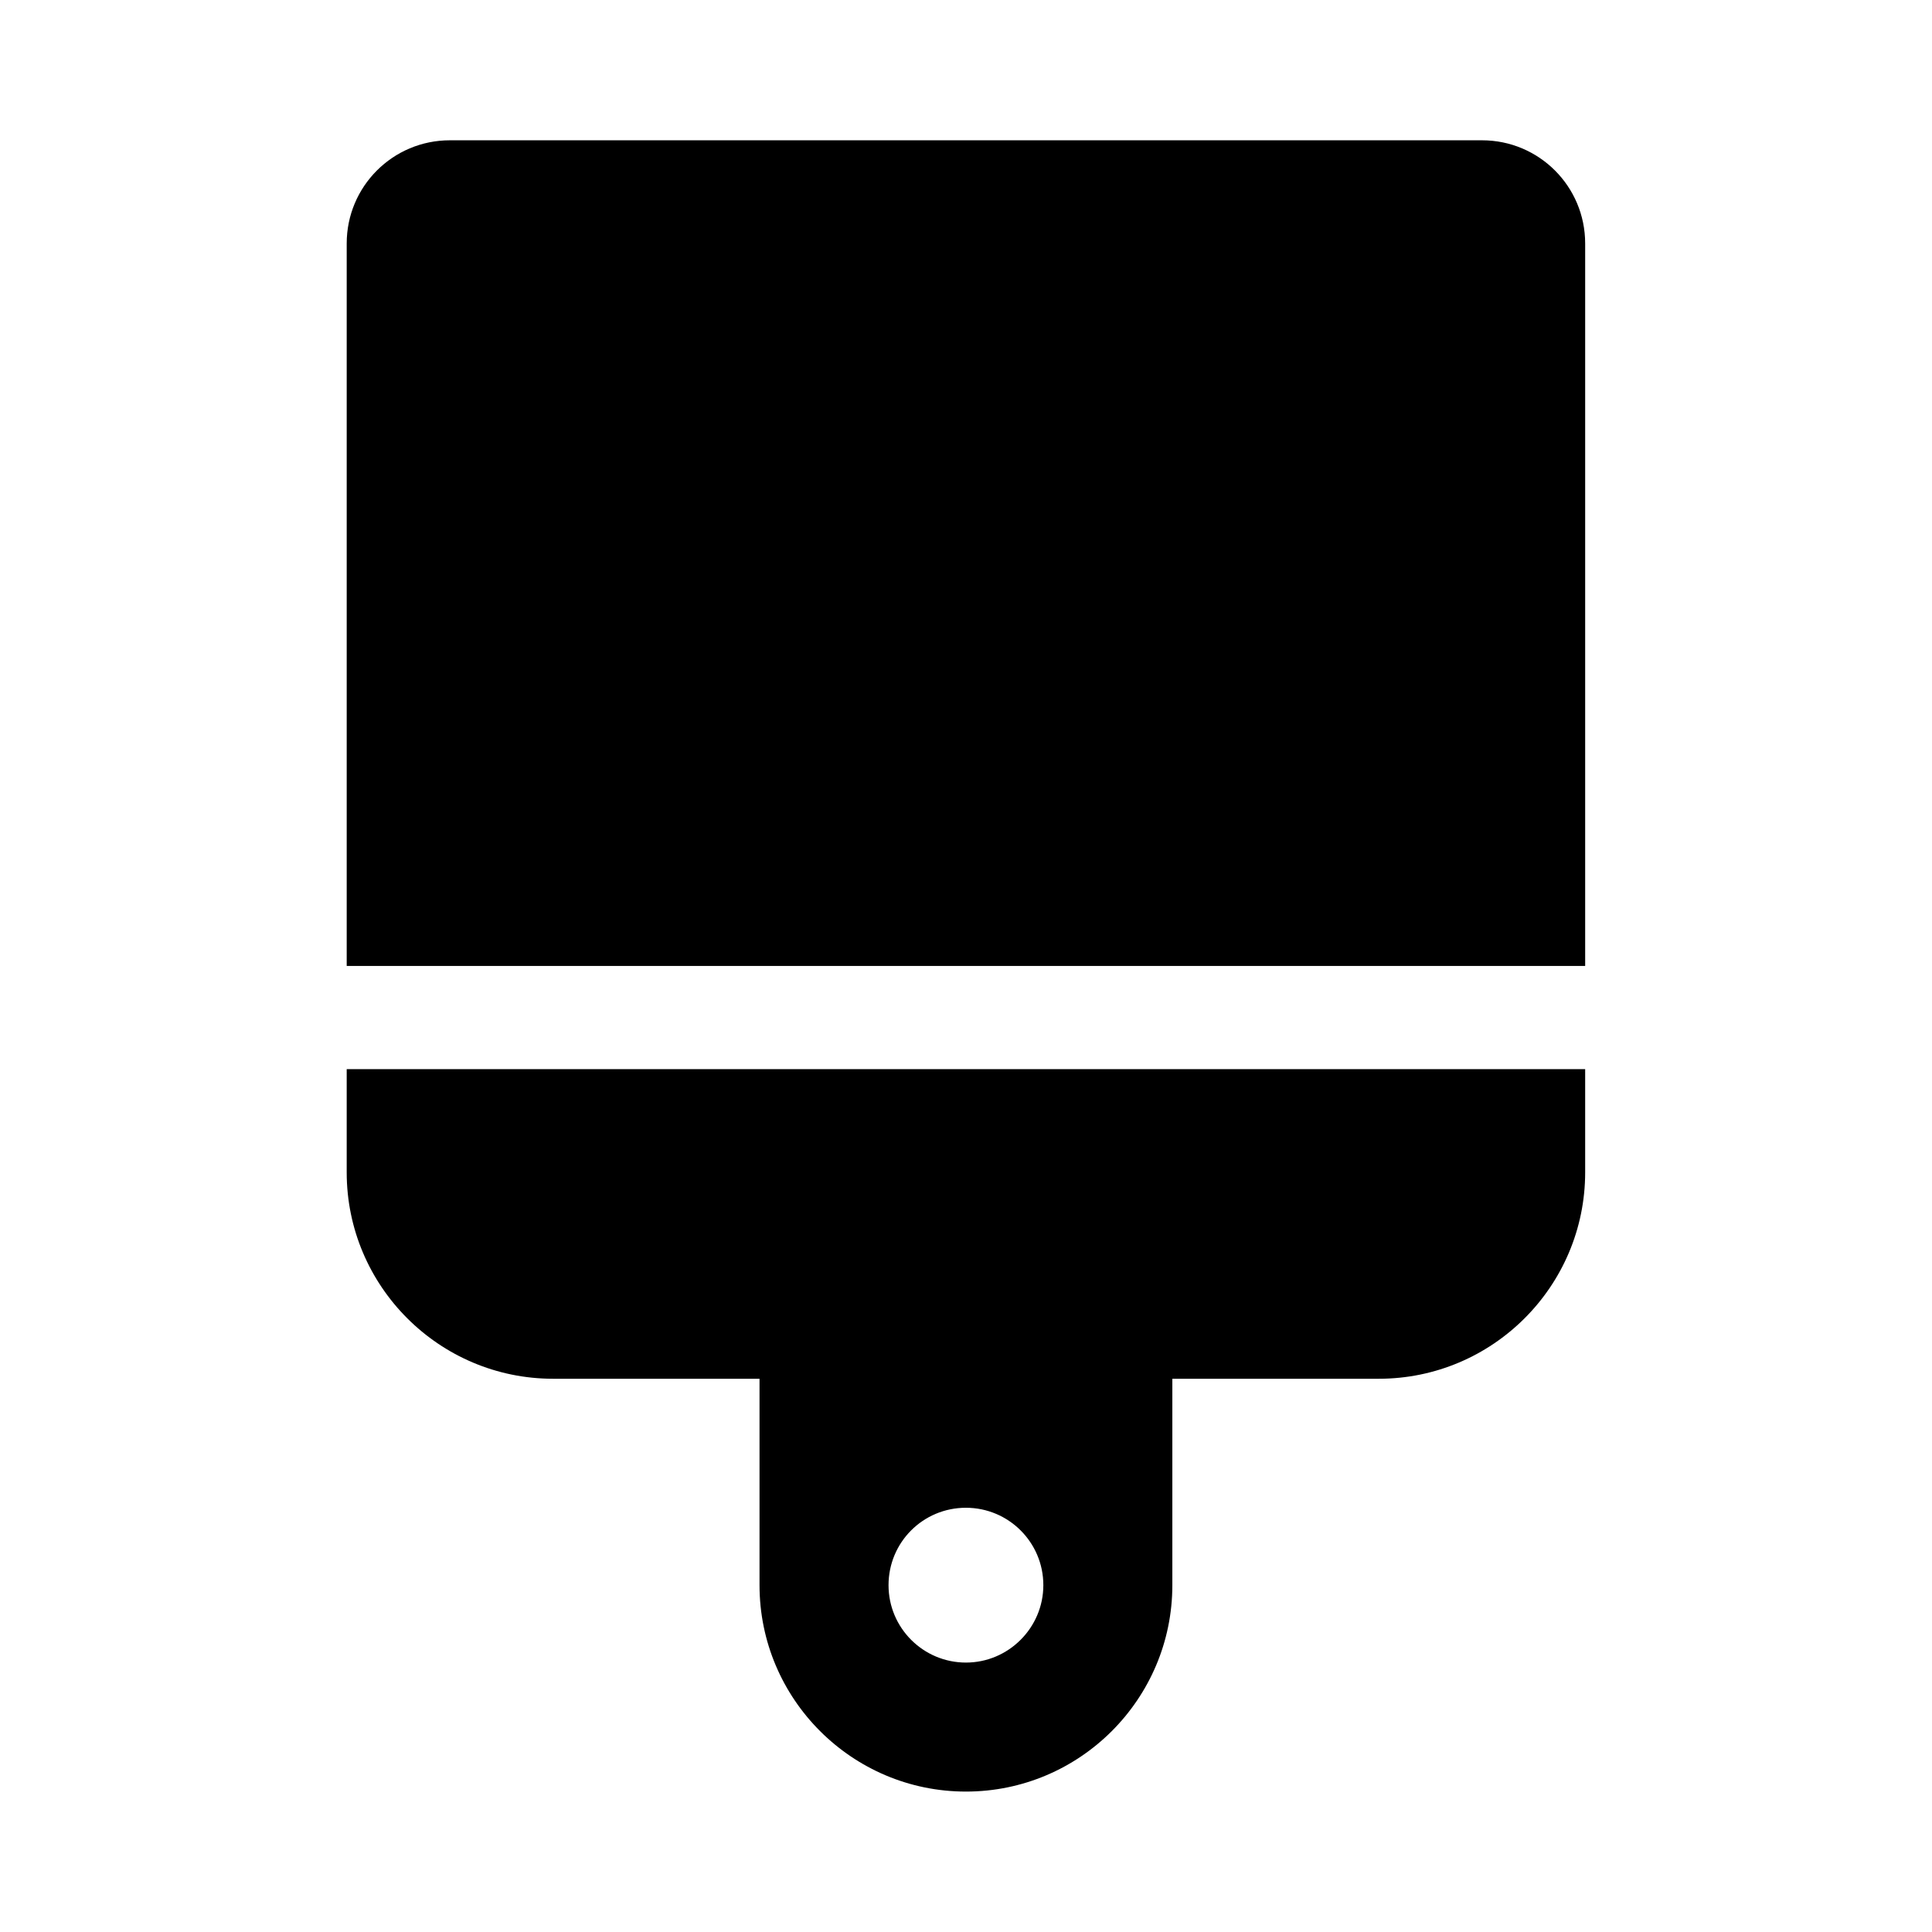 <svg xmlns="http://www.w3.org/2000/svg" width="100%" height="100%" viewBox="0 0 599.04 599.04"><path fill="currentColor" d="M459.5 43.5c17.7 0 32 14.3 32 32v224h-384v-224c0-17.7 14.3-32 32-32h320zM107.5 363.5v-32h384v32c0 35.3-28.7 64-64 64h-64v64c0 35.3-28.7 64-64 64s-64-28.7-64-64v-64h-64c-35.3 0-64-28.7-64-64zM299.5 467.5c-13.3 0-24 10.7-24 24 0 13.3 10.8 24 24 24s24-10.8 24-24c0-13.3-10.8-24-24-24z" /></svg>